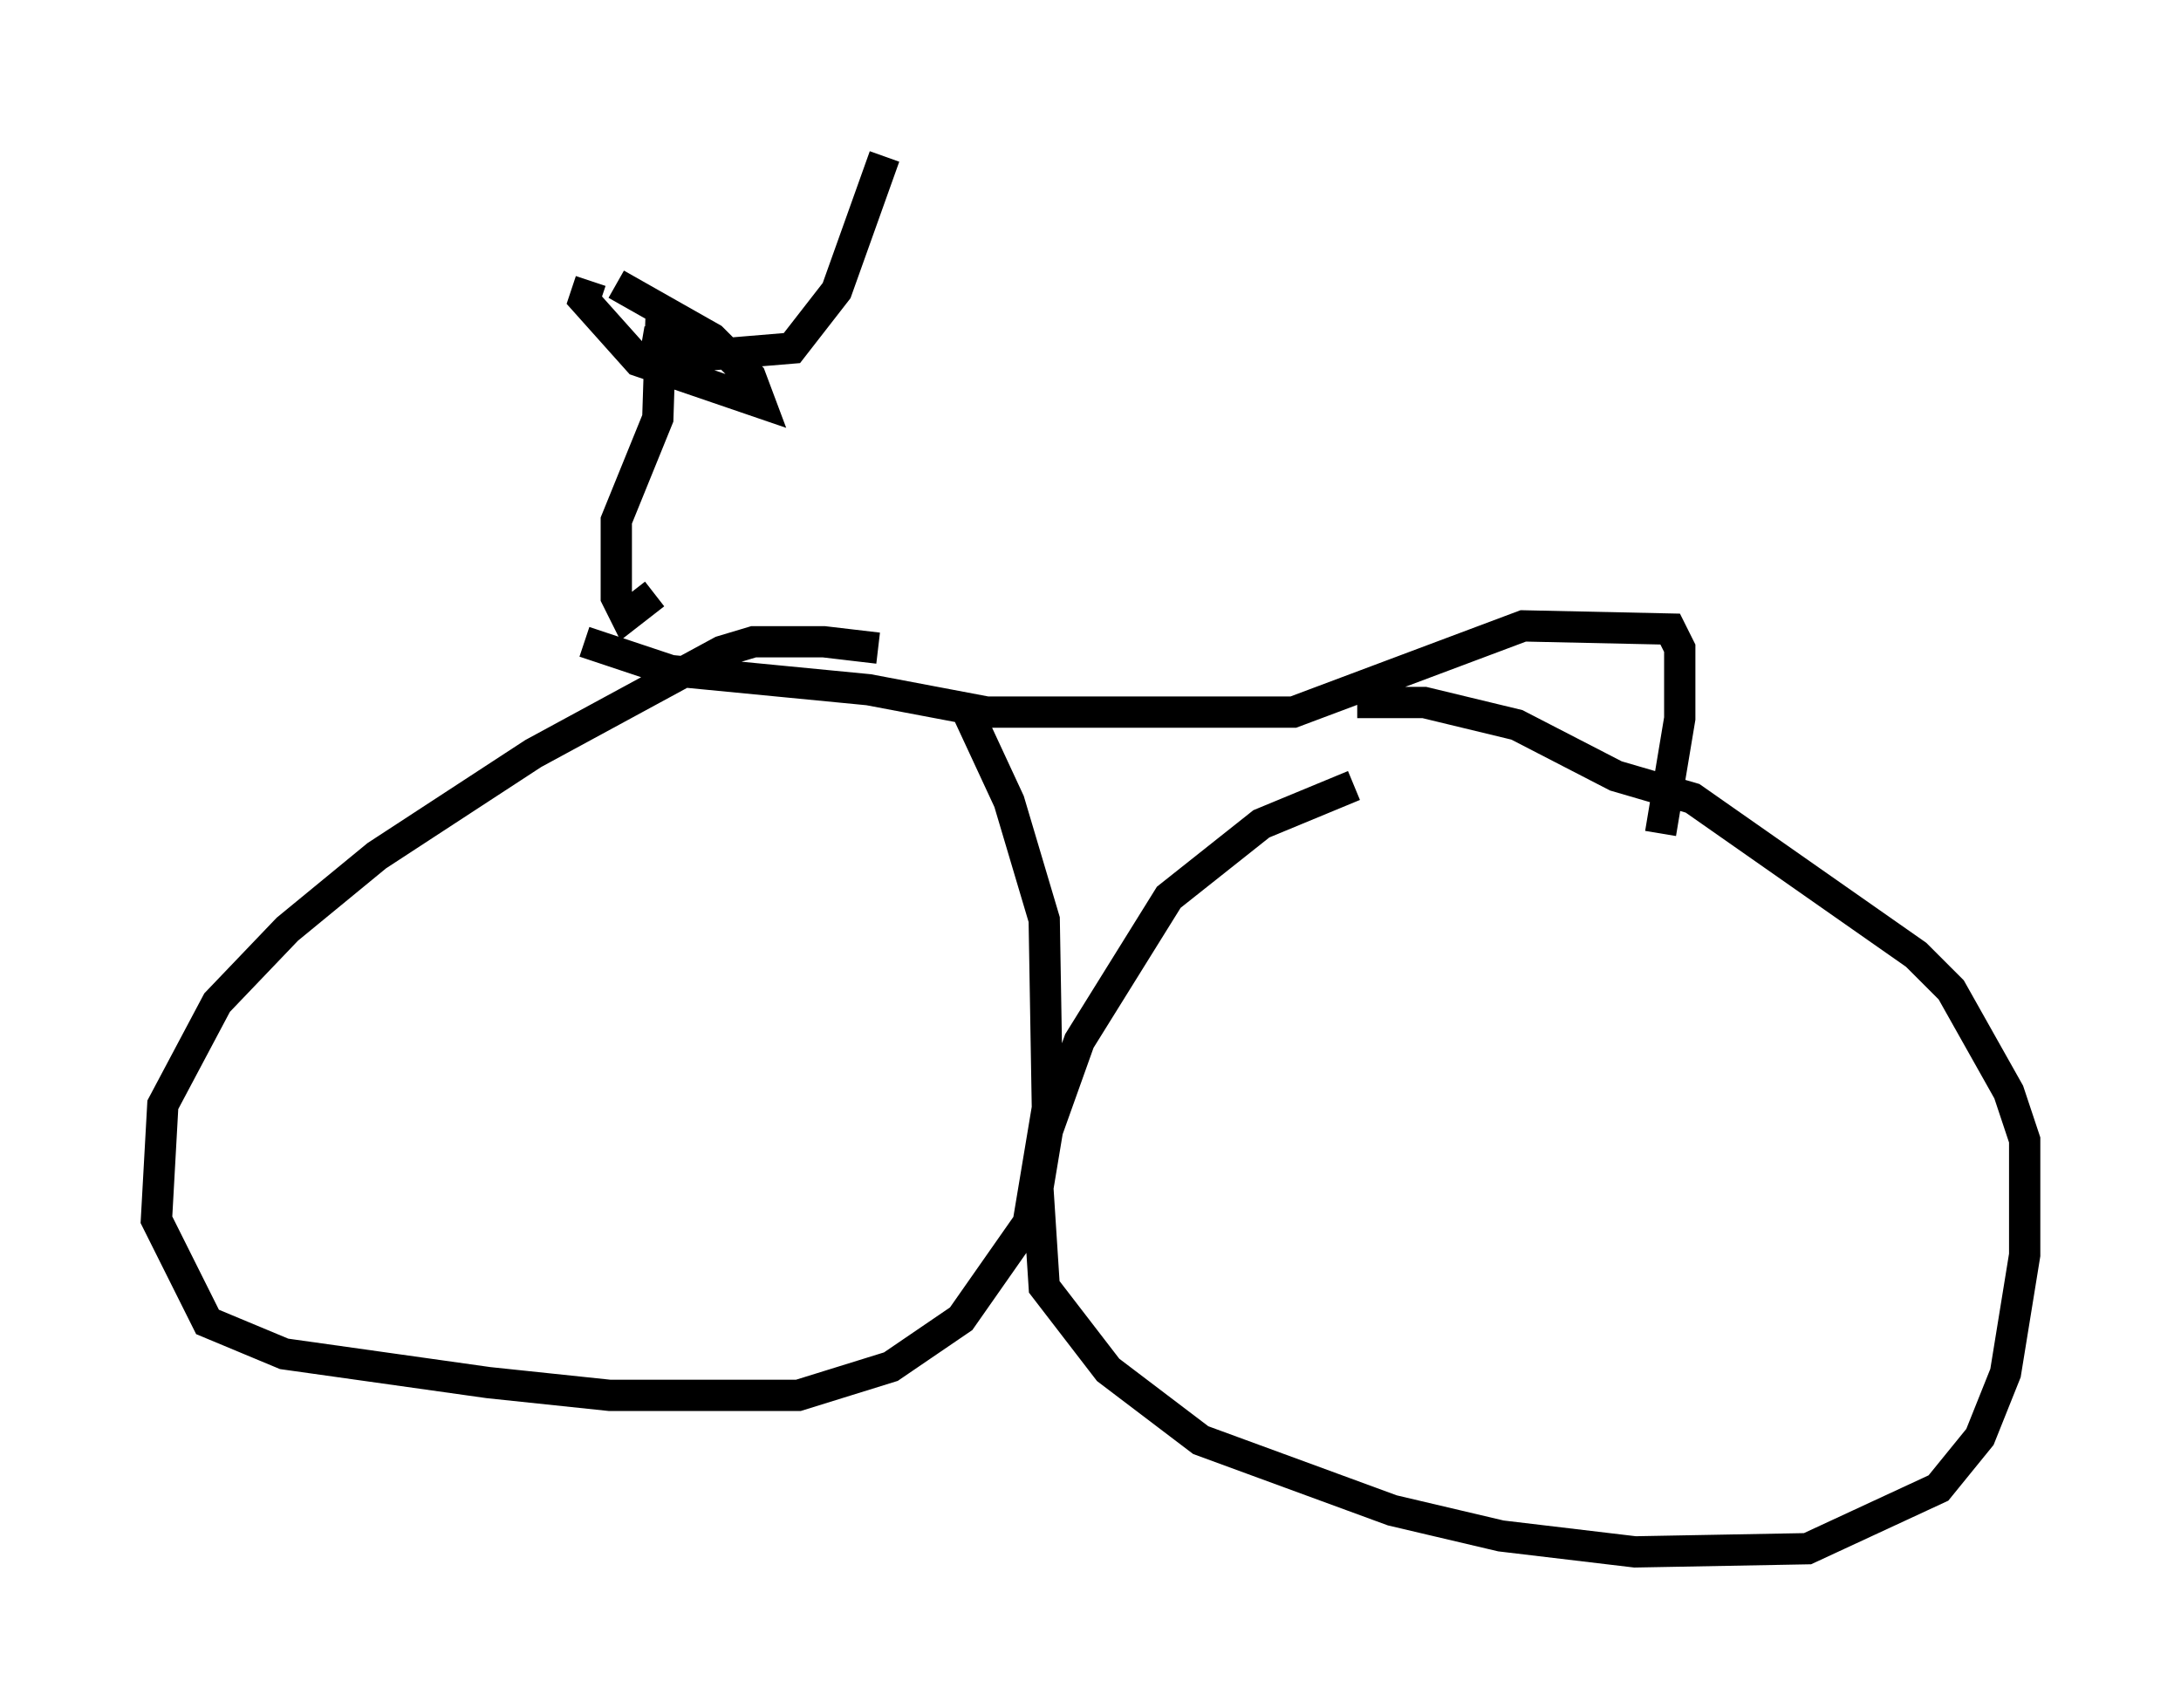 <?xml version="1.0" encoding="utf-8" ?>
<svg baseProfile="full" height="54.611" version="1.1" width="69.719" xmlns="http://www.w3.org/2000/svg" xmlns:ev="http://www.w3.org/2001/xml-events" xmlns:xlink="http://www.w3.org/1999/xlink"><defs /><rect fill="white" height="54.611" width="69.719" x="0" y="0" /><path d="M30.011, 21.538 m-1.94, -0.817 l-1.735, -0.204 -2.246, 0.0 l-1.021, 0.306 -6.023, 3.267 l-5.002, 3.267 -2.858, 2.348 l-2.246, 2.348 -1.735, 3.267 l-0.204, 3.675 1.633, 3.267 l2.45, 1.021 6.533, 0.919 l3.879, 0.408 6.023, 0.0 l2.96, -0.919 2.246, -1.531 l2.144, -3.063 0.613, -3.675 l-0.102, -6.023 -1.123, -3.777 l-1.327, -2.858 m12.352, 2.348 l-2.96, 1.225 -2.96, 2.348 l-2.858, 4.594 -1.021, 2.858 l-0.306, 1.838 0.204, 3.165 l2.042, 2.654 2.96, 2.246 l6.125, 2.246 3.471, 0.817 l4.288, 0.51 5.513, -0.102 l4.185, -1.94 1.327, -1.633 l0.817, -2.042 0.613, -3.777 l0.0, -3.675 -0.51, -1.531 l-1.838, -3.267 -1.123, -1.123 l-7.146, -5.002 -2.45, -0.715 l-3.165, -1.633 -2.96, -0.715 l-2.144, 0.0 m-24.704, -1.94 l2.756, 0.919 6.329, 0.613 l3.777, 0.715 9.8, 0.0 l7.35, -2.756 4.696, 0.102 l0.306, 0.613 0.0, 2.246 l-0.613, 3.675 m-32.157, -7.656 l-0.919, 0.715 -0.306, -0.613 l0.0, -2.45 1.327, -3.267 l0.102, -3.165 m-0.613, 0.715 l2.348, 0.408 2.45, -0.204 l1.429, -1.838 1.531, -4.288 m-9.392, 3.981 l-0.204, 0.613 1.735, 1.94 l3.879, 1.327 -0.306, -0.817 l-1.225, -1.225 -3.063, -1.735 " fill="none" stroke="black" stroke-width="1" /></svg>